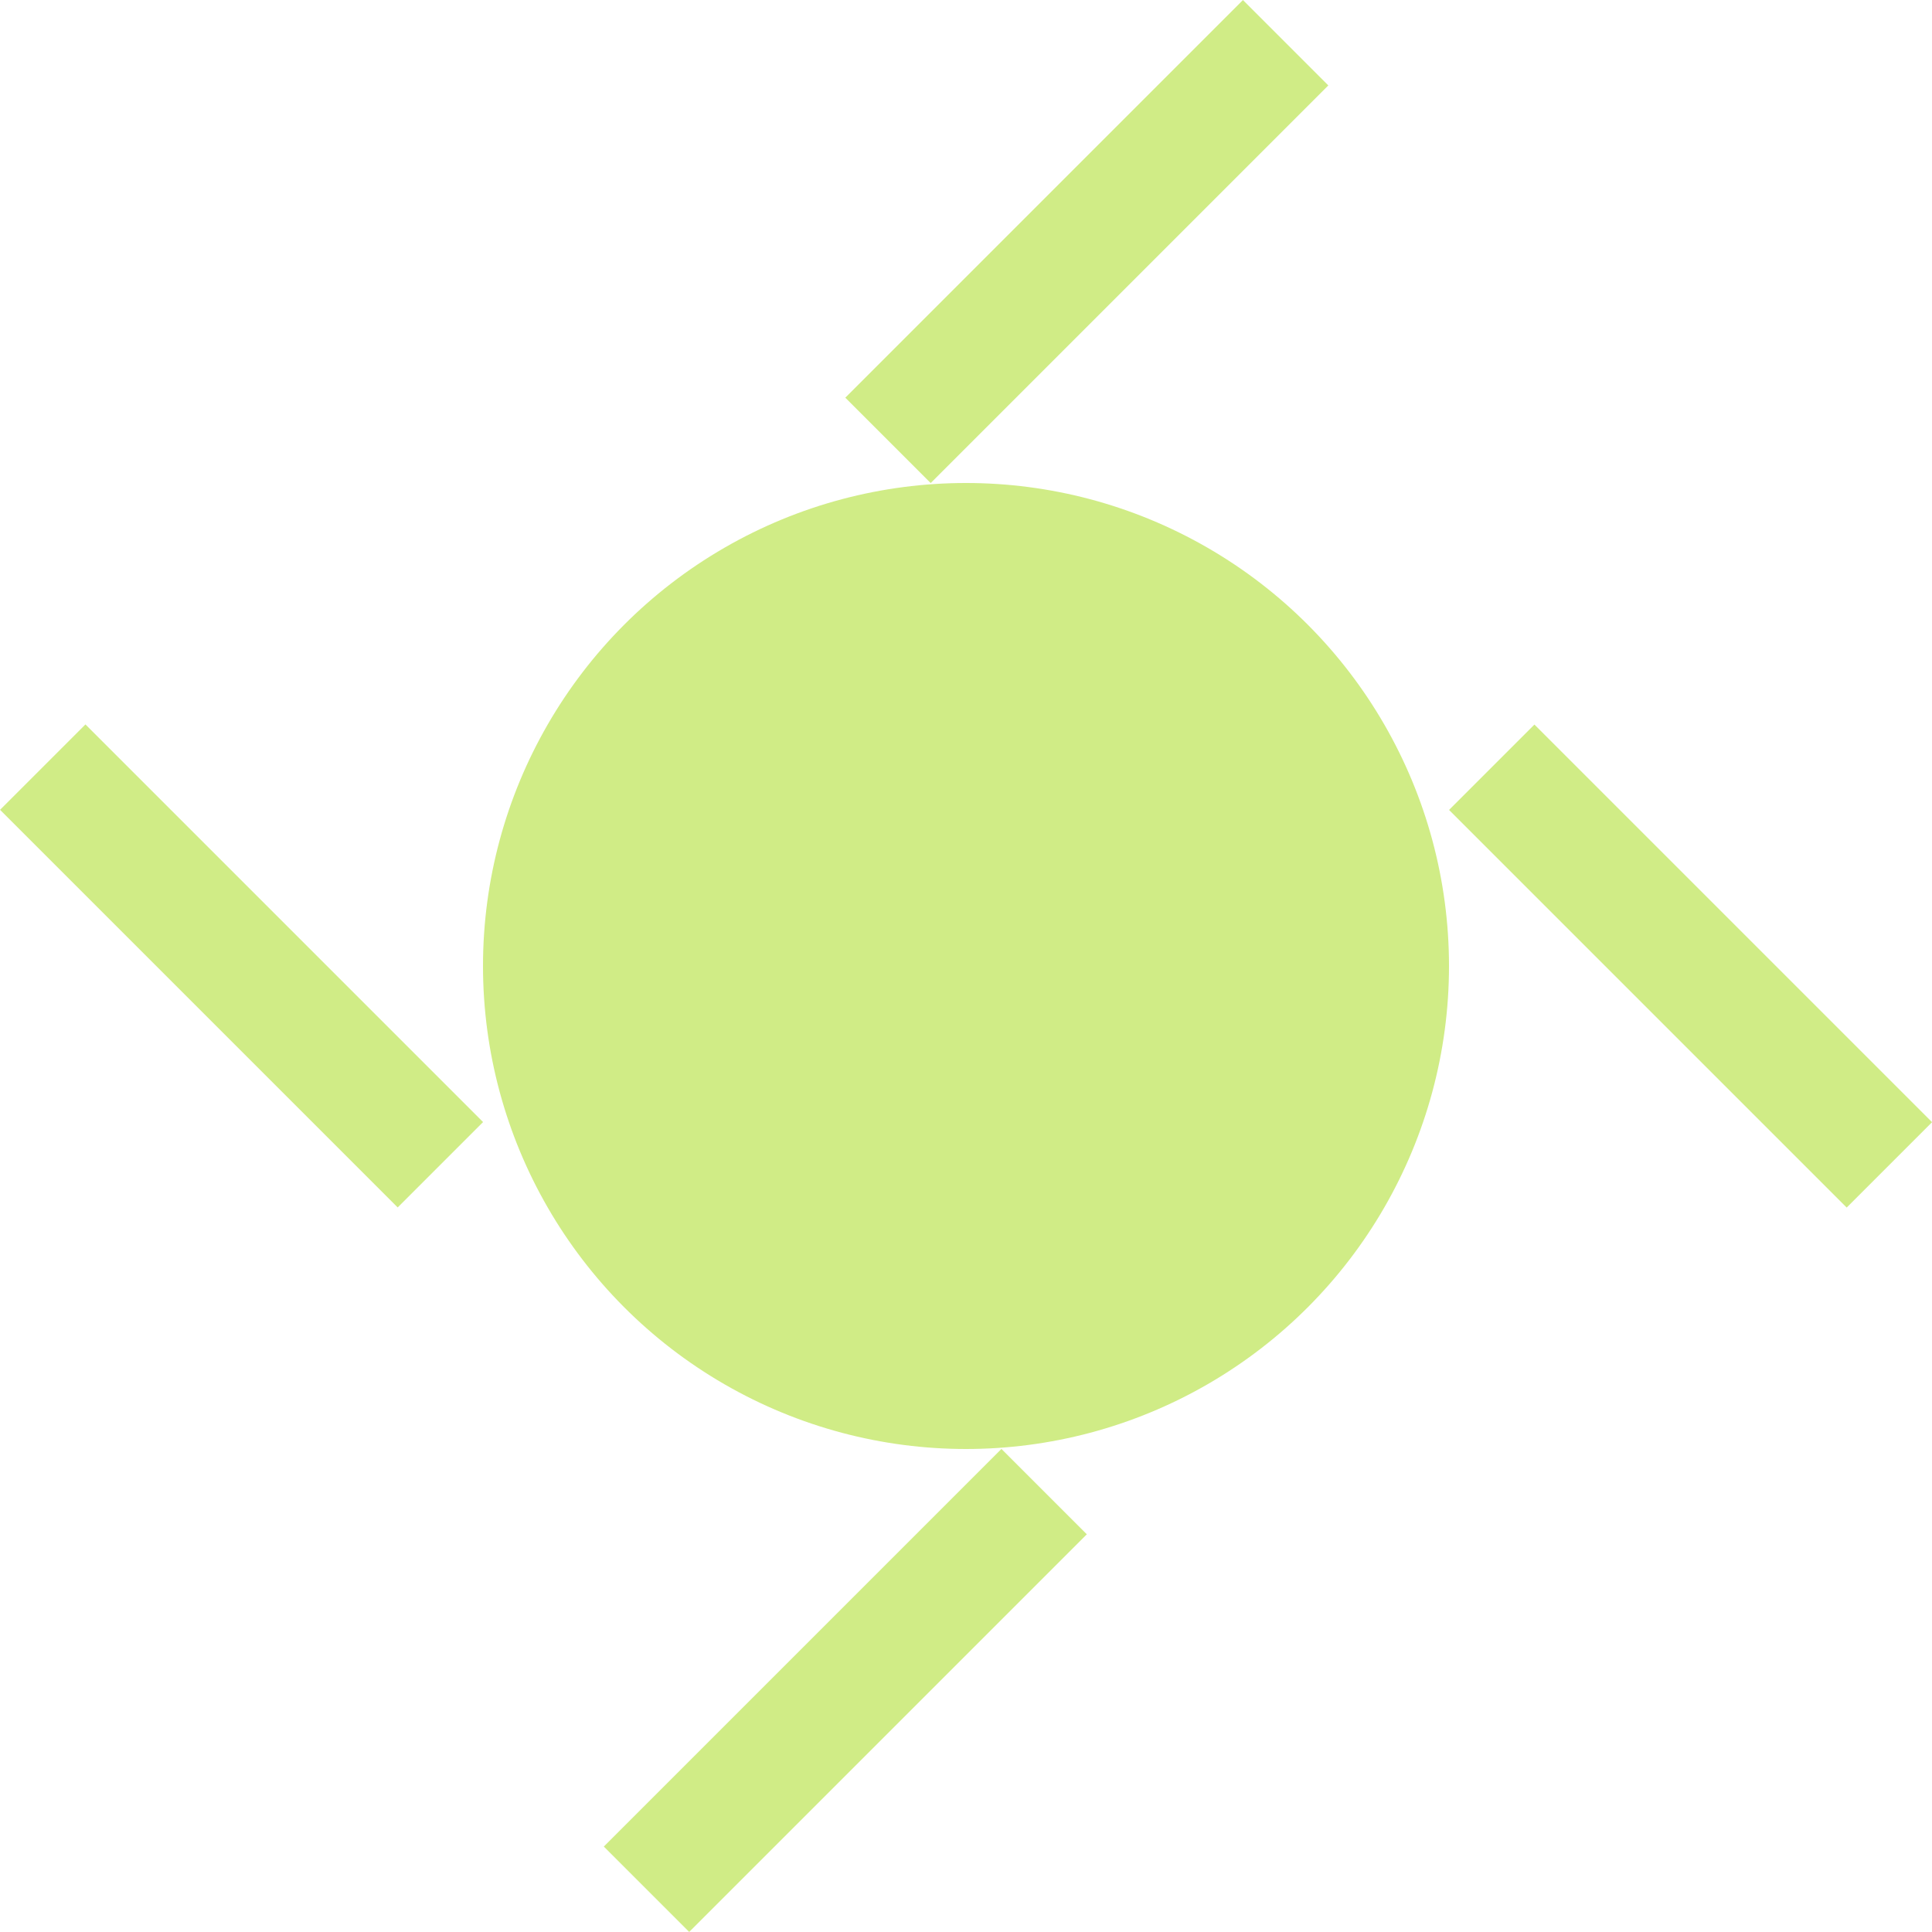 <?xml version="1.0" encoding="UTF-8" standalone="no"?>
<svg
   width="16"
   height="16"
   id="svg2985"
   version="1.1"
   viewBox="0 0 16 16"
   xmlns="http://www.w3.org/2000/svg"
   xmlns:svg="http://www.w3.org/2000/svg"
   xmlns:rdf="http://www.w3.org/1999/02/22-rdf-syntax-ns#"
   xmlns:cc="http://creativecommons.org/ns#"
   xmlns:dc="http://purl.org/dc/elements/1.1/">
  <defs
     id="defs2987">
    <linearGradient
       id="linearGradient6402">
      <stop
         id="stop6404"
         offset="0"
         style="stop-color:#000000;stop-opacity:1;" />
      <stop
         id="stop6406"
         offset="1"
         style="stop-color:#000000;stop-opacity:0;" />
    </linearGradient>
    <linearGradient
       id="linearGradient3816">
      <stop
         id="stop3818"
         offset="0"
         style="stop-color:#ffa576;stop-opacity:1;" />
      <stop
         style="stop-color:#f45400;stop-opacity:1;"
         offset="1"
         id="stop3782" />
    </linearGradient>
  </defs>
  <g
     id="layer1"
     transform="translate(-60,-699)">
    <ellipse
       ry="4"
       rx="4"
       cy="707"
       cx="68"
       id="path1956-6"
       style="display:inline;fill:#d0ec86;fill-opacity:1;stroke:none;stroke-width:0.7;stroke-linecap:butt;stroke-linejoin:miter;stroke-miterlimit:4;stroke-dasharray:none;stroke-opacity:1;paint-order:normal" />
    <rect
       transform="scale(1,-1)"
       y="-715"
       x="60"
       height="16"
       width="16"
       id="rect6561-8-1-9-9-5-5-9-9-1-3-94-1-6-6-4-1-8-9-1"
       style="display:inline;opacity:0.99;fill:none;stroke:none" />
    <path
       id="path1991-7"
       d="m 65.354,714.646 3.293,-3.293"
       style="display:inline;fill:none;stroke:#d0ec86;stroke-width:1px;stroke-linecap:butt;stroke-linejoin:bevel;stroke-opacity:1" />
    <path
       id="path1991-4-5"
       d="m 70.647,699.354 -3.293,3.293"
       style="display:inline;fill:none;stroke:#d0ec86;stroke-width:1px;stroke-linecap:butt;stroke-linejoin:bevel;stroke-opacity:1" />
    <path
       id="path1991-45-0"
       d="m 72.354,705.354 3.293,3.293"
       style="display:inline;fill:none;stroke:#d0ec86;stroke-width:1px;stroke-linecap:butt;stroke-linejoin:bevel;stroke-opacity:1" />
    <path
       id="path1991-45-7-6"
       d="m 63.647,708.646 -3.293,-3.293"
       style="display:inline;fill:none;stroke:#d0ec86;stroke-width:1px;stroke-linecap:butt;stroke-linejoin:bevel;stroke-opacity:1" />
  </g>
</svg>
